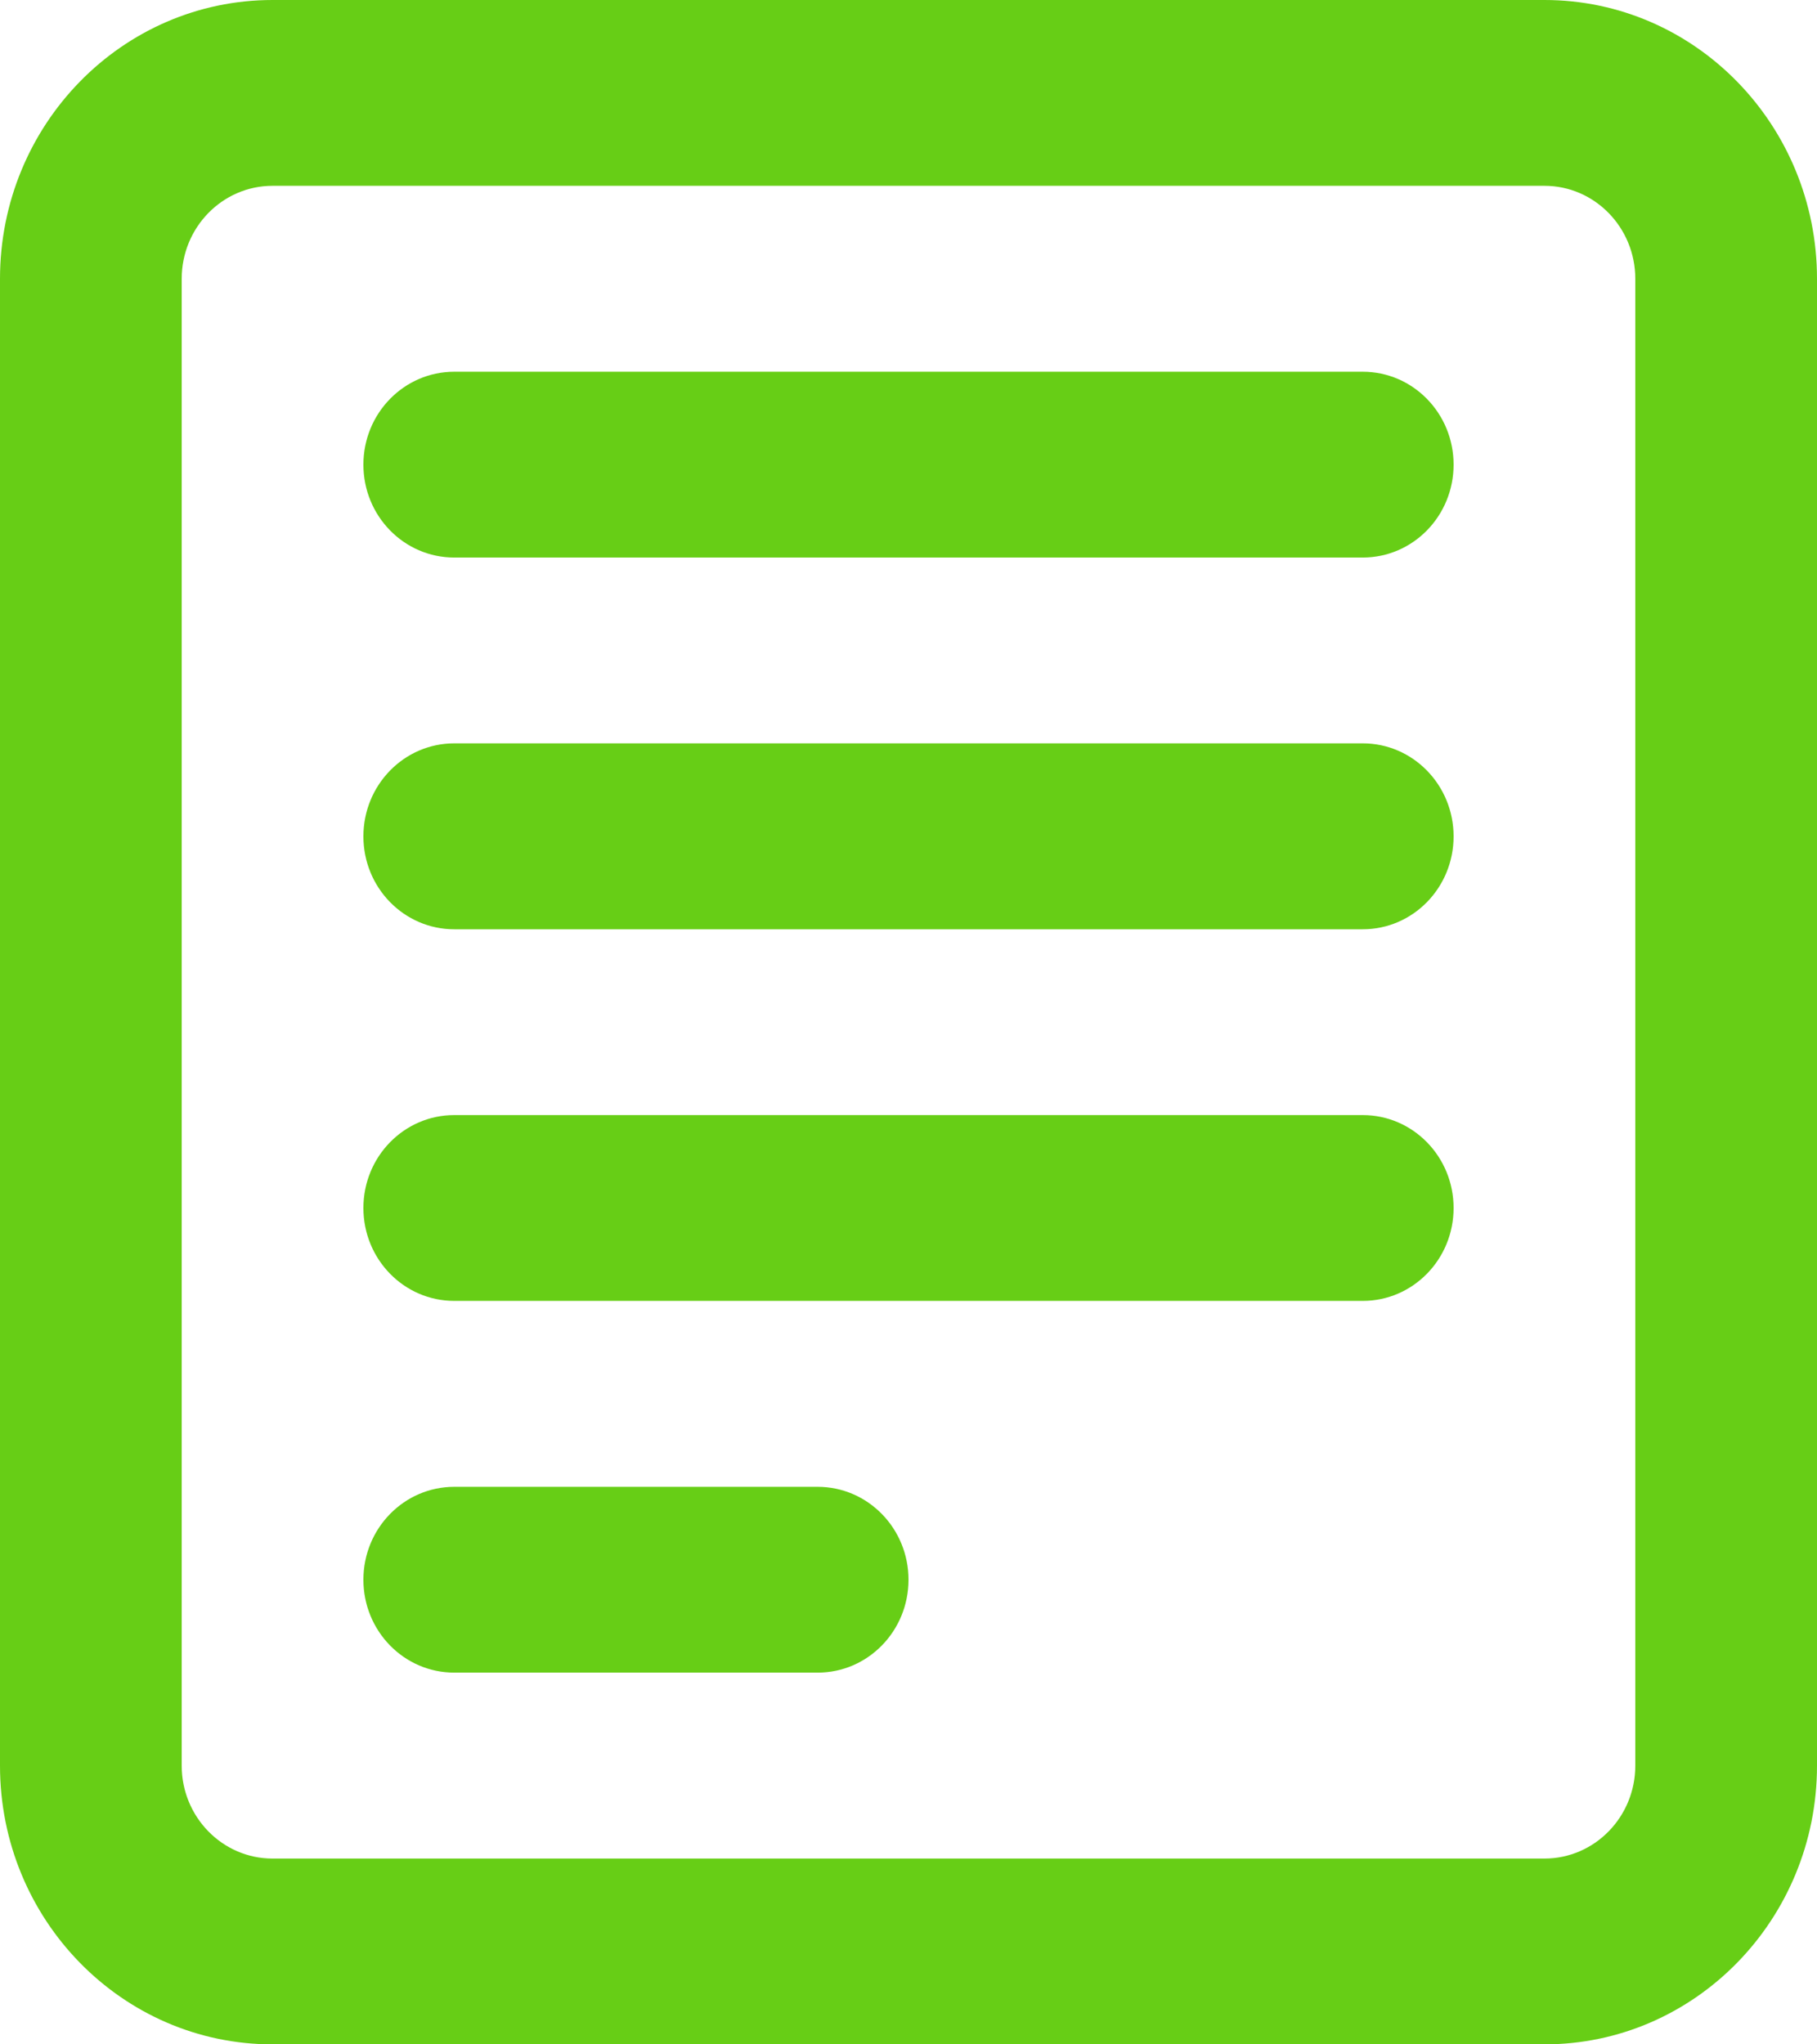 <svg width="16" height="18" viewBox="0 0 16 18" fill="none" xmlns="http://www.w3.org/2000/svg">
<path d="M3.2 4.091C3.2 3.639 3.558 3.273 4 3.273H12C12.442 3.273 12.8 3.639 12.8 4.091C12.8 4.543 12.442 4.909 12 4.909H4C3.558 4.909 3.2 4.543 3.2 4.091Z" fill="#67CE16"/>
<path d="M3.2 7.364C3.2 6.912 3.558 6.545 4 6.545H12C12.442 6.545 12.8 6.912 12.8 7.364C12.8 7.816 12.442 8.182 12 8.182H4C3.558 8.182 3.2 7.816 3.2 7.364Z" fill="#67CE16"/>
<path d="M4 9.818C3.558 9.818 3.2 10.184 3.2 10.636C3.2 11.088 3.558 11.454 4 11.454H12C12.442 11.454 12.8 11.088 12.8 10.636C12.8 10.184 12.442 9.818 12 9.818H4Z" fill="#67CE16"/>
<path d="M3.2 13.909C3.2 13.457 3.558 13.091 4 13.091H7.2C7.642 13.091 8 13.457 8 13.909C8 14.361 7.642 14.727 7.2 14.727H4C3.558 14.727 3.2 14.361 3.2 13.909Z" fill="#67CE16"/>
<path fill-rule="evenodd" clip-rule="evenodd" d="M0 2.455C0 1.099 1.075 0 2.4 0H13.6C14.925 0 16 1.099 16 2.455V15.546C16 16.901 14.925 18 13.6 18H2.4C1.075 18 0 16.901 0 15.546V2.455ZM2.4 1.636H13.6C14.042 1.636 14.4 2.003 14.4 2.455V15.546C14.4 15.997 14.042 16.364 13.6 16.364H2.4C1.958 16.364 1.6 15.997 1.6 15.546V2.455C1.6 2.003 1.958 1.636 2.4 1.636Z" fill="#67CE16"/>
</svg>

